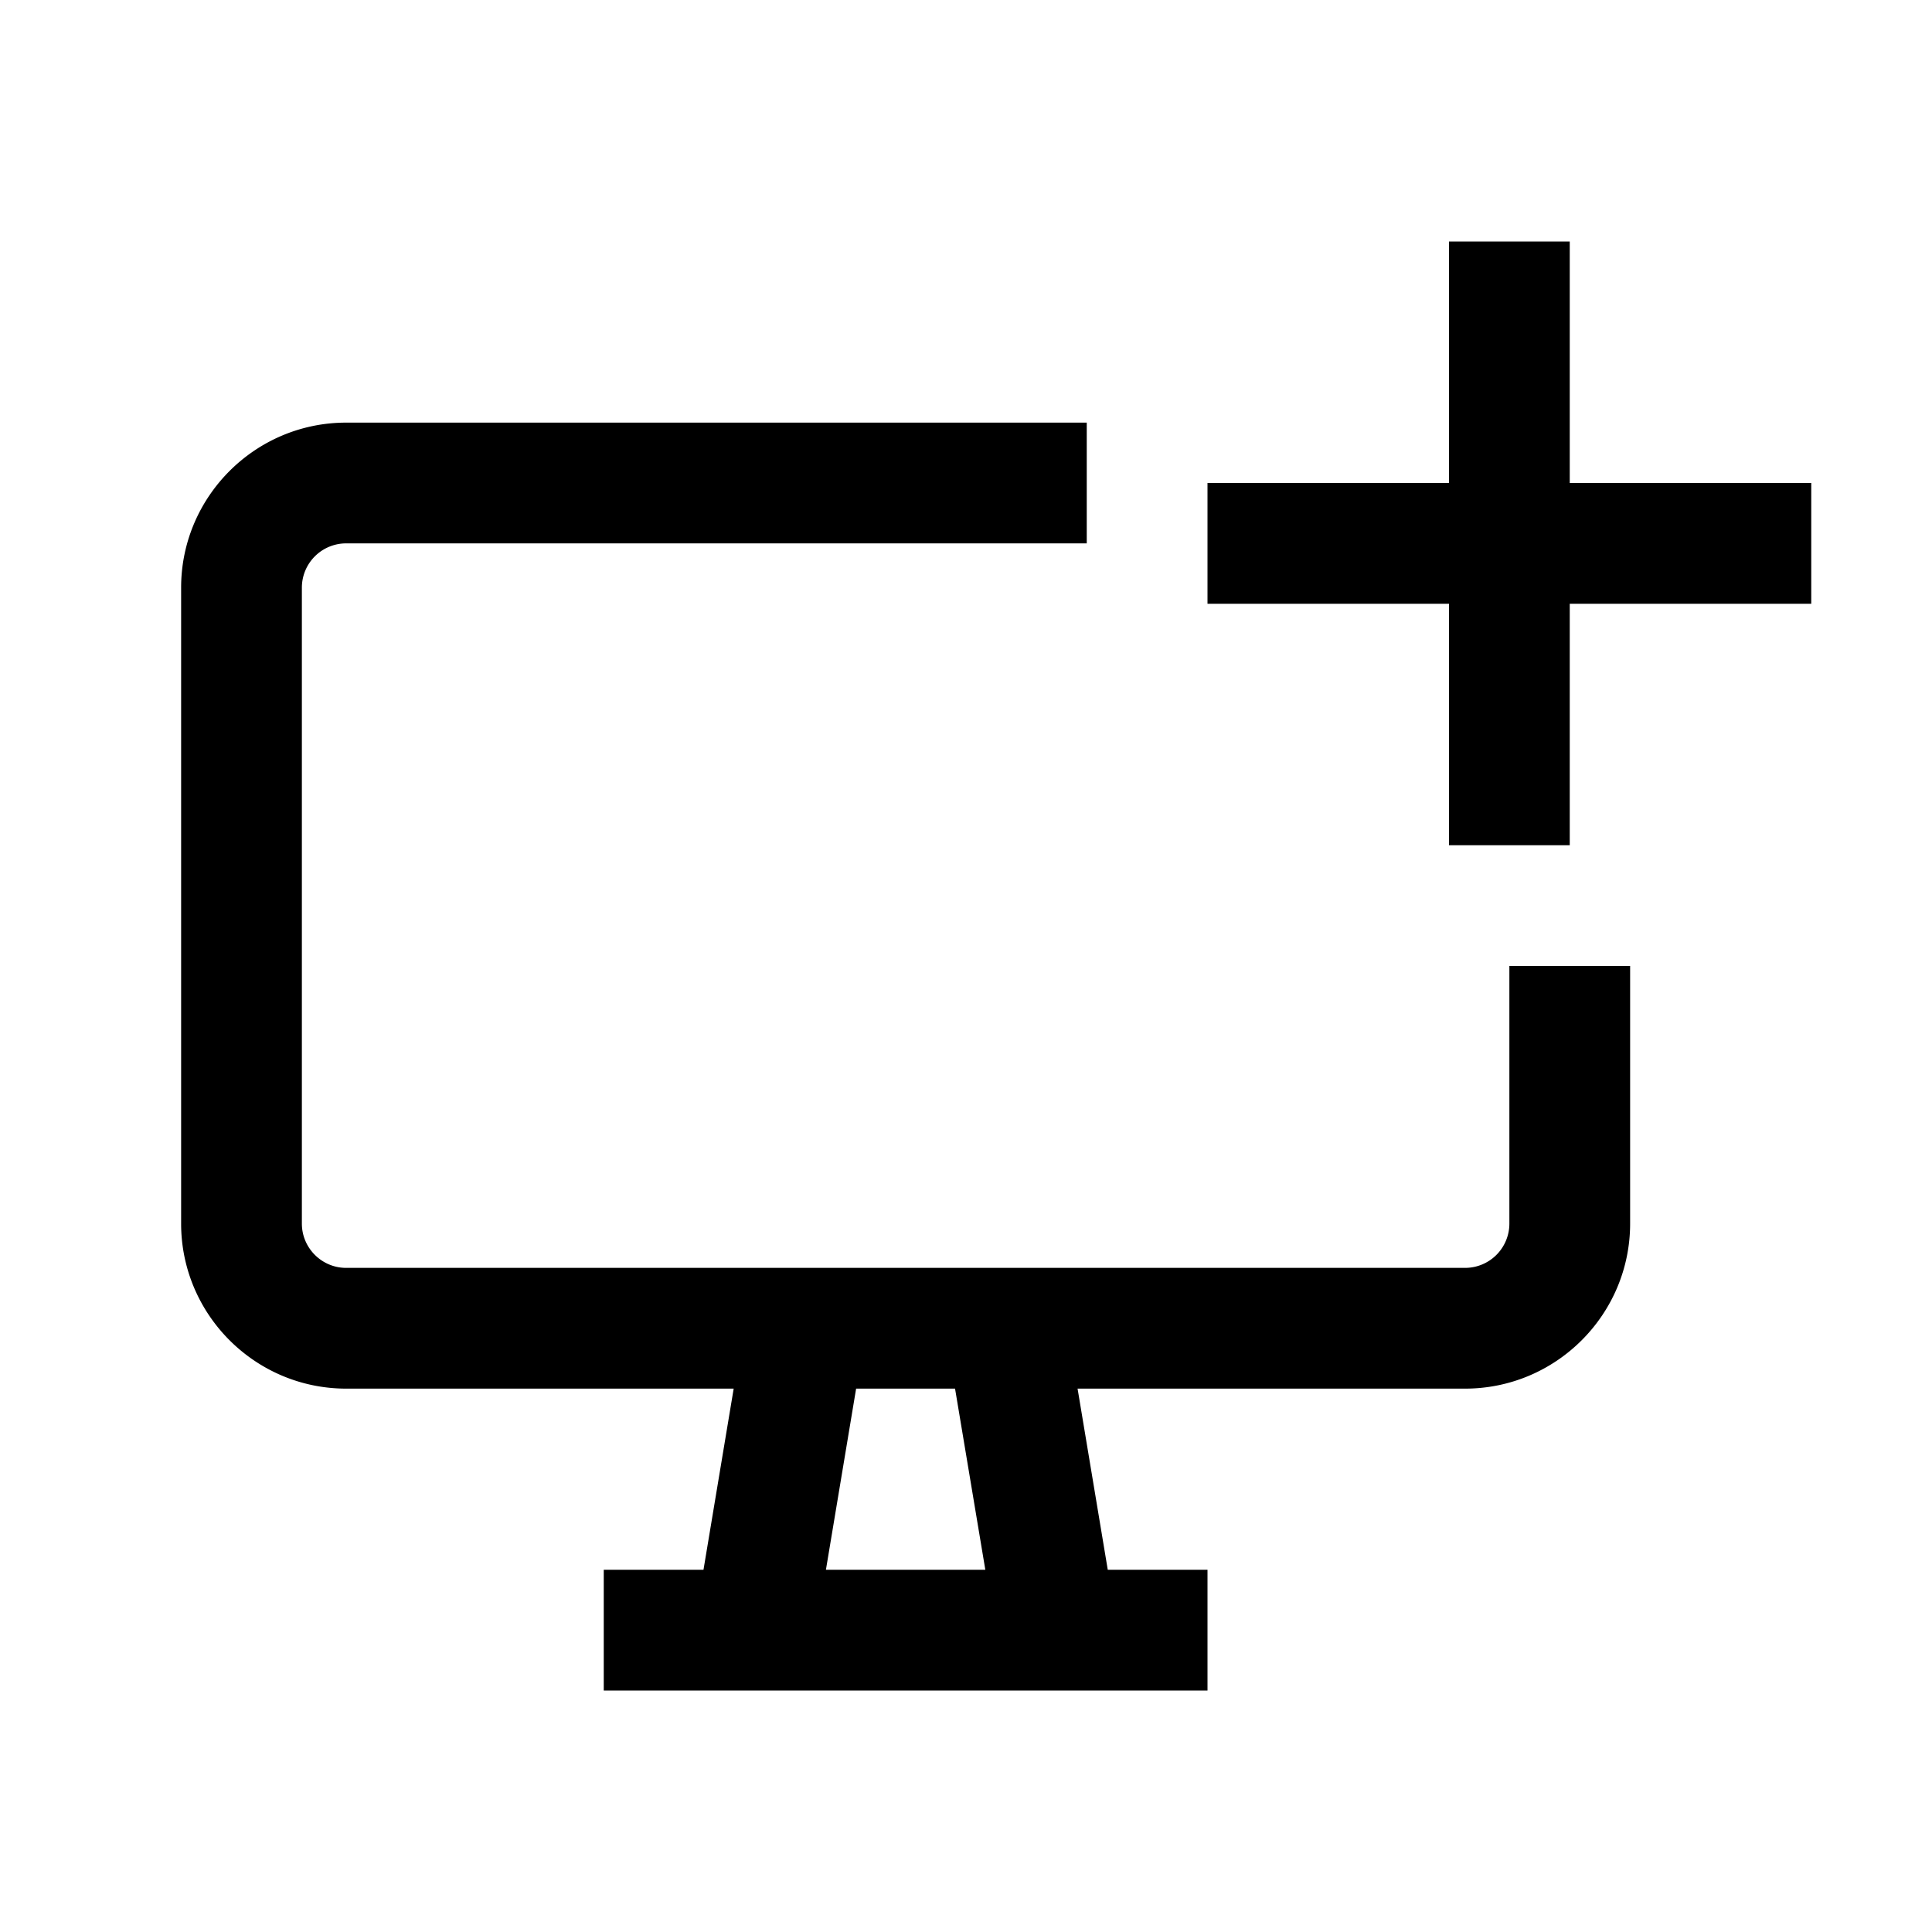 <svg xmlns="http://www.w3.org/2000/svg" viewBox="0 0 24 24"><g clip-path="url(#a)"><path fill-rule="evenodd" d="M19.5 3v3h3v1.5h-3v3H18v-3h-3V6h3V3zm-1.3 12.75a.55.55 0 0 0 .55-.55V12h1.5v3.2c0 1.13-.92 2.05-2.05 2.05h-4.814l.375 2.25H15V21H7.5v-1.5h1.239l.375-2.25H4.3c-1.13 0-2.05-.92-2.05-2.05V7.3c0-1.13.92-2.05 2.05-2.05h9.2v1.5H4.3a.55.55 0 0 0-.55.55v7.9c0 .303.247.55.55.55zm-7.94 3.75h1.98l-.376-2.25h-1.229z" clip-rule="evenodd"/></g><defs><clipPath id="a"><path d="M0 0h24v24H0z"/></clipPath></defs></svg>